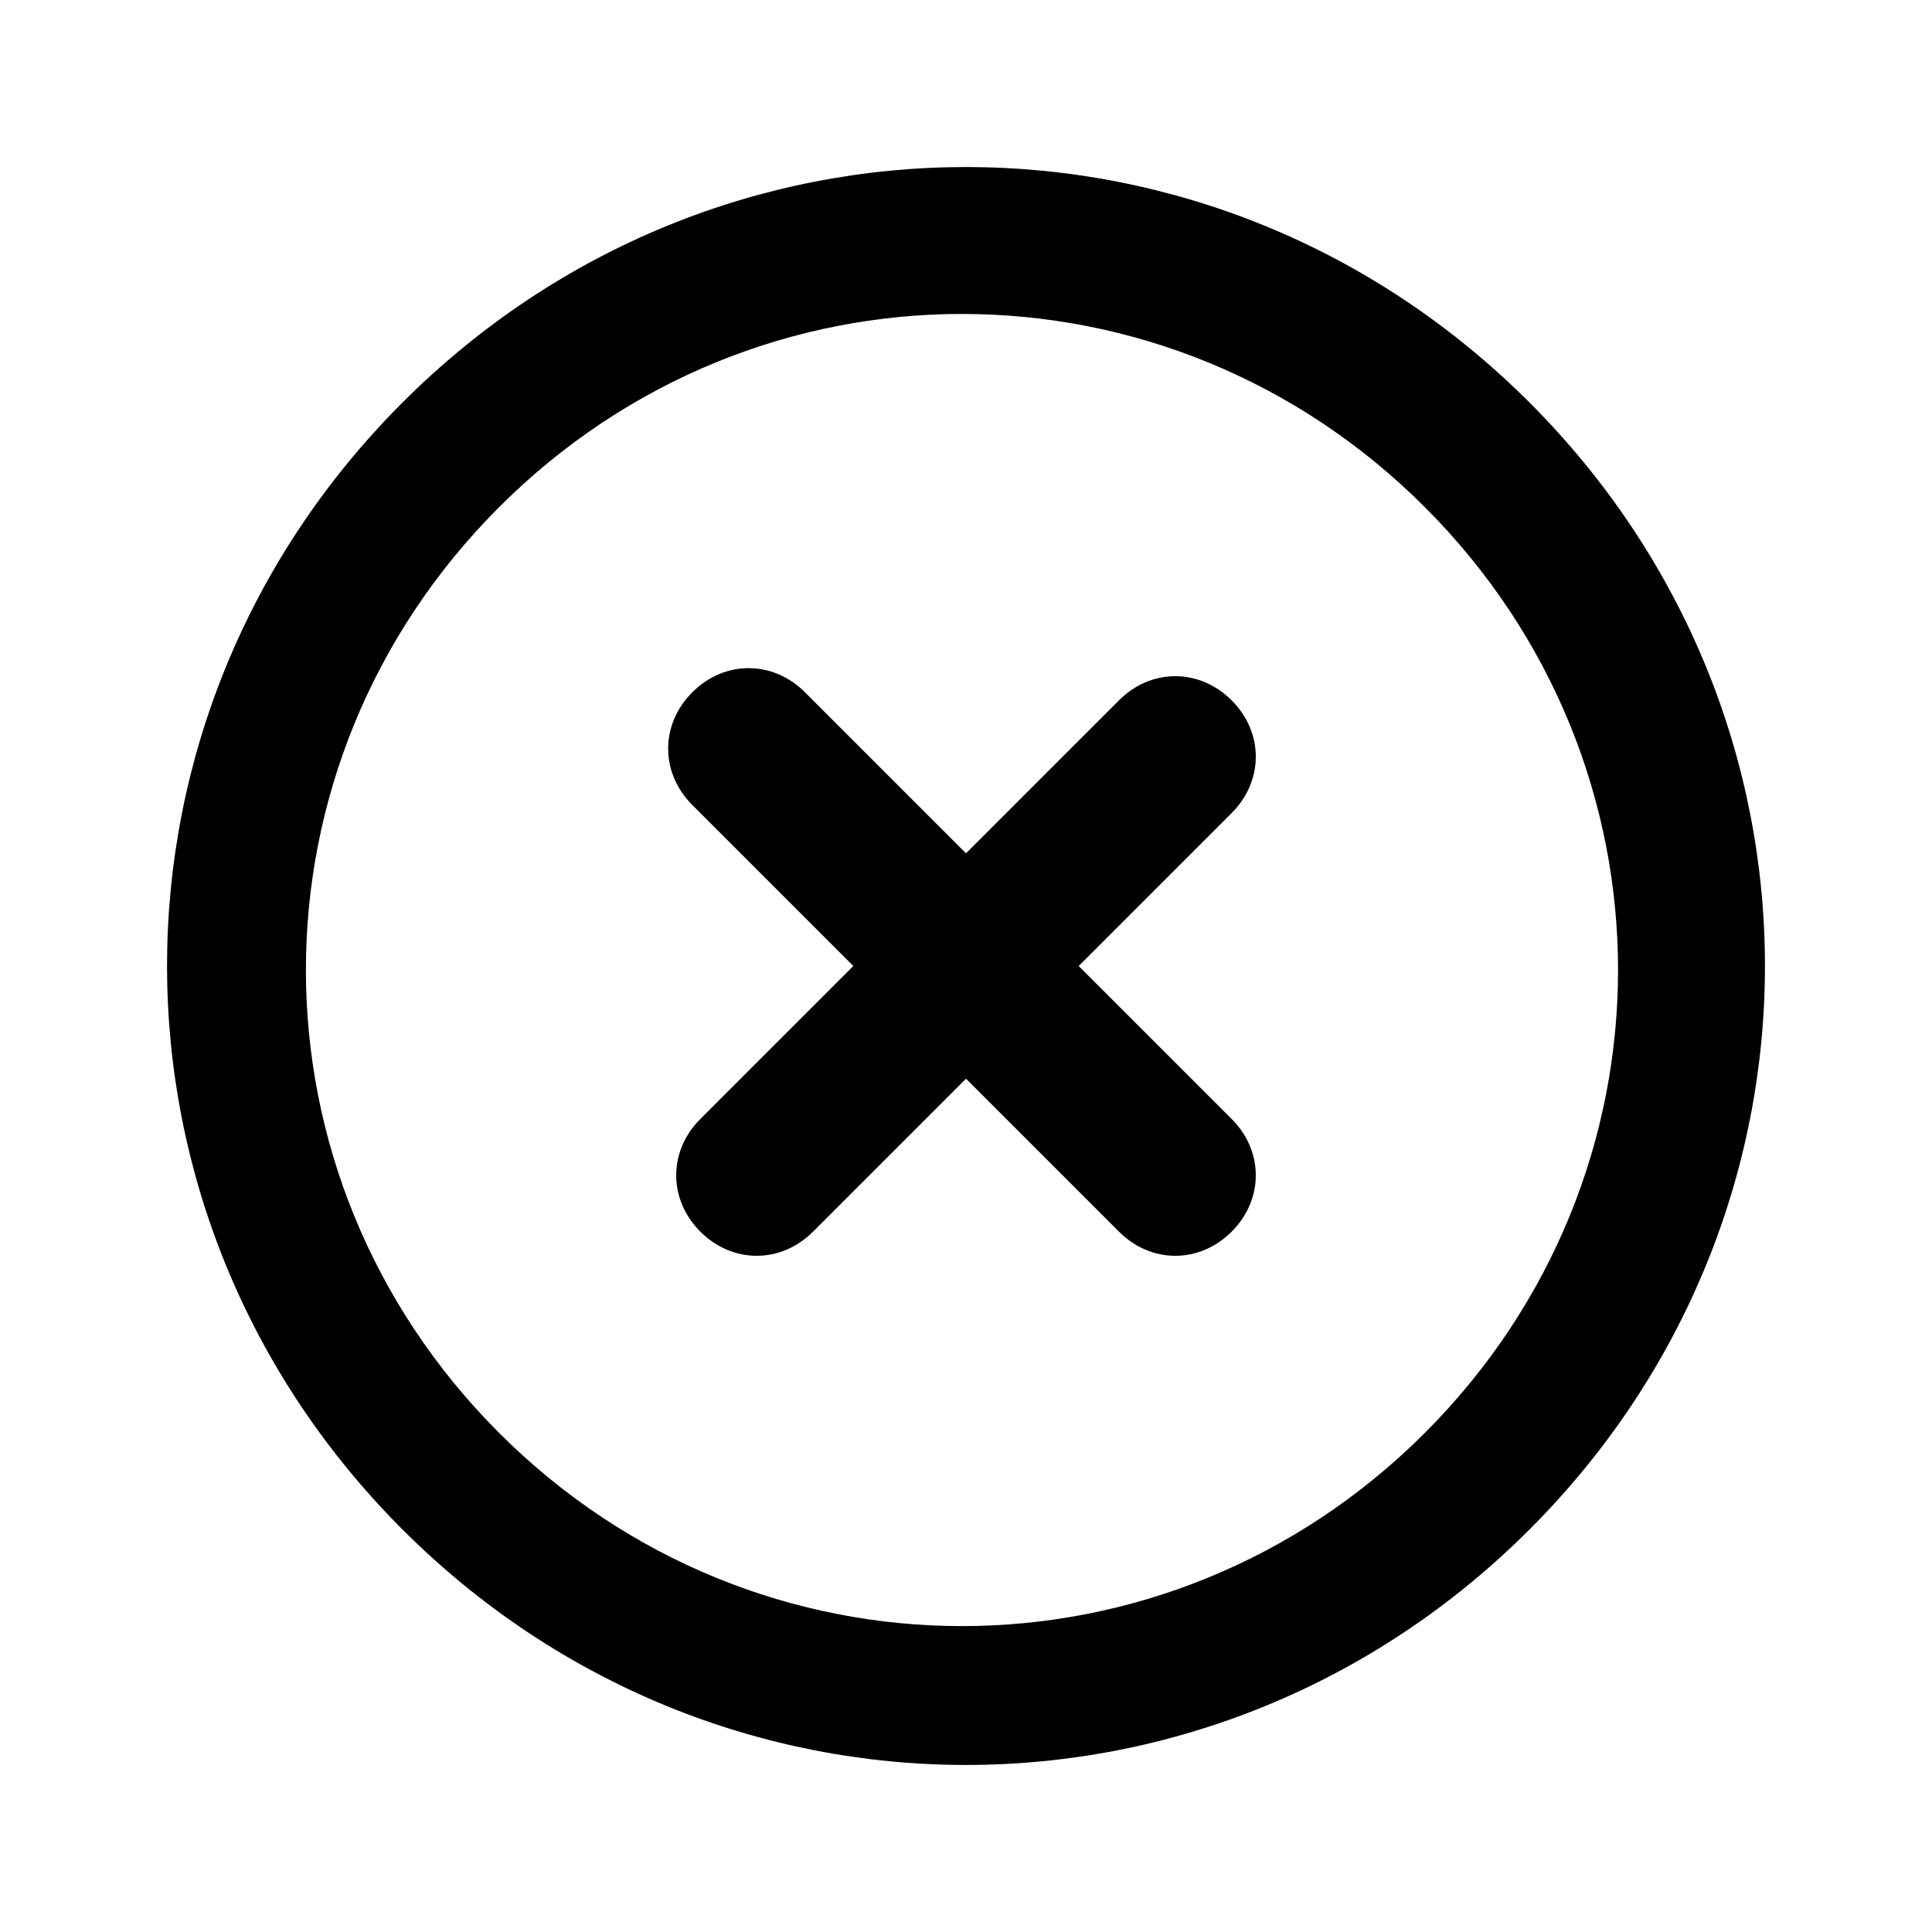 
<svg version="1.0" id="Layer_1" xmlns="http://www.w3.org/2000/svg" xmlns:xlink="http://www.w3.org/1999/xlink" x="0px" y="0px"
	 width="24px" height="24px" viewBox="0 0 24 24" enable-background="new 0 0 24 24" xml:space="preserve">
<path d="M5,19C1.1,15.1,1.1,8.9,5,5s10.1-3.9,14,0s3.9,10.1,0,14S8.9,22.9,5,19z M17.7,6.3c-3.2-3.2-8.3-3.2-11.5,0s-3.2,8.3,0,11.5
	s8.3,3.2,11.5,0S20.9,9.5,17.7,6.3z"/>
<path d="M15.3,13.9L13.4,12l1.9-1.9c0.4-0.4,0.4-1,0-1.4c-0.4-0.4-1-0.4-1.4,0L12,10.6l-2-2c-0.4-0.4-1-0.4-1.4,0
	c-0.4,0.4-0.4,1,0,1.4l2,2l-1.9,1.9c-0.4,0.4-0.4,1,0,1.4c0.4,0.4,1,0.4,1.4,0l1.9-1.9l1.9,1.9c0.4,0.4,1,0.4,1.4,0
	C15.7,14.9,15.7,14.3,15.3,13.9z"/>
</svg>
